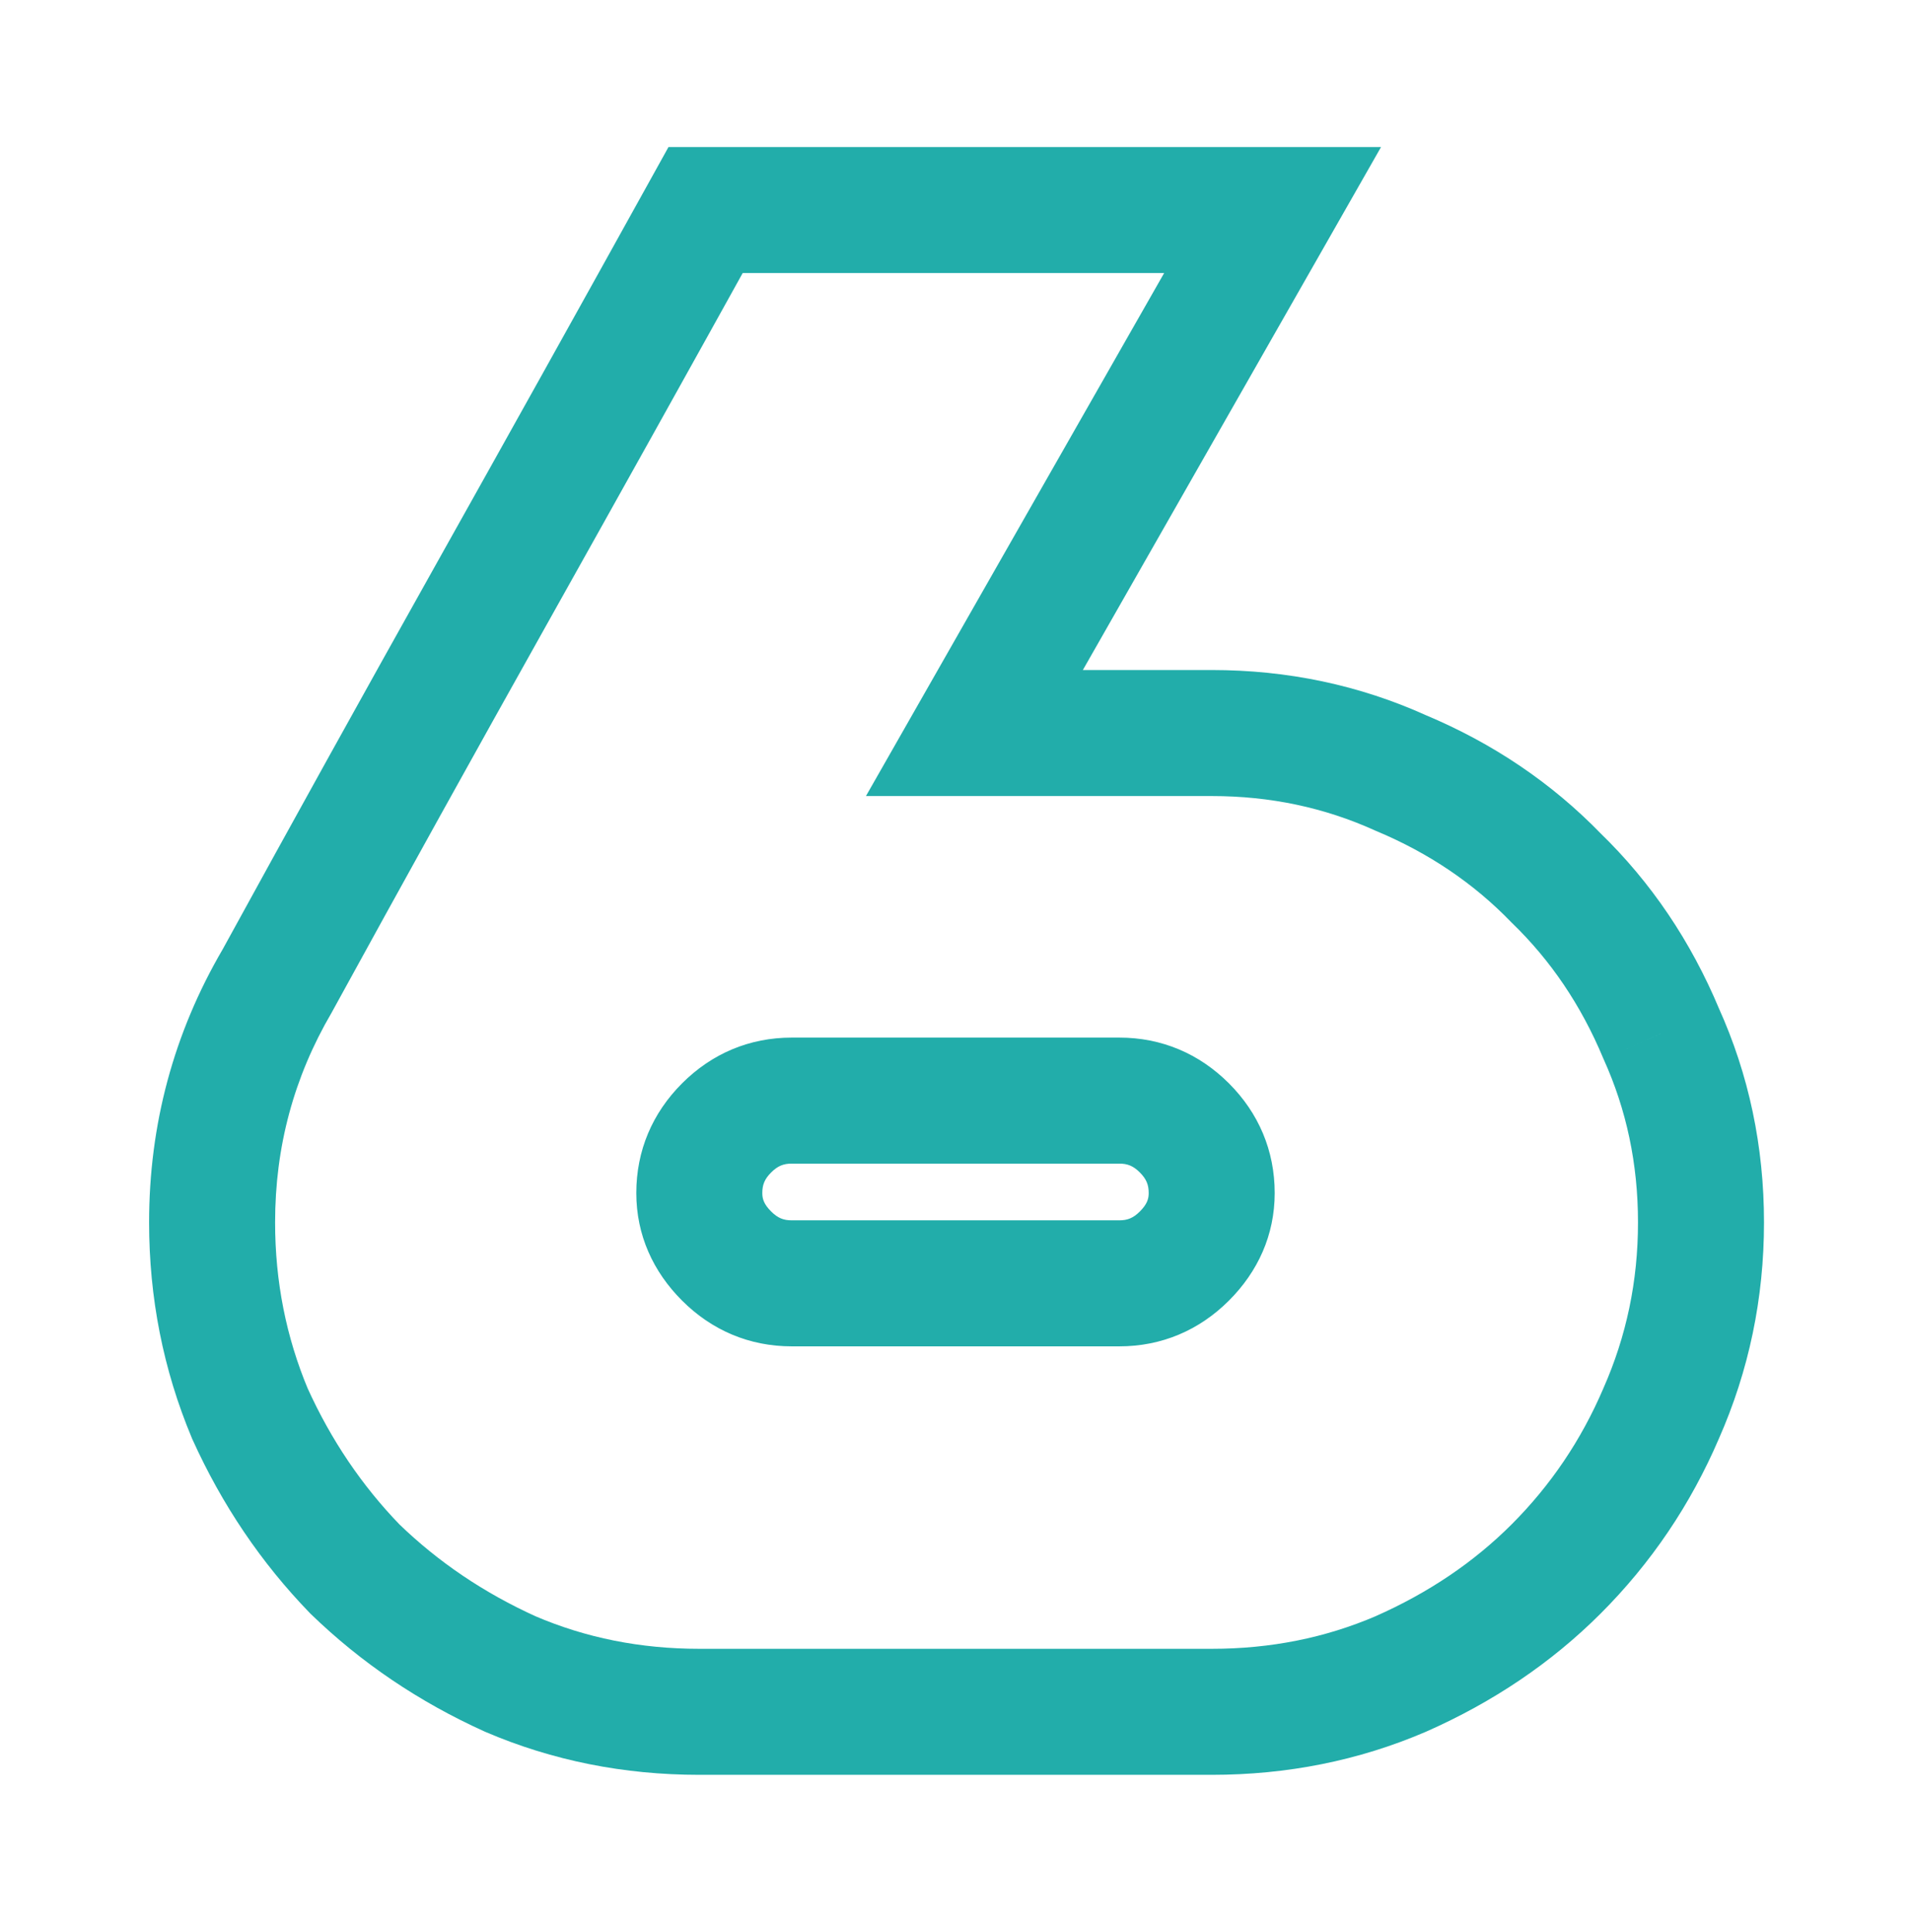 <svg width="91" height="92" viewBox="0 0 91 92" fill="none" xmlns="http://www.w3.org/2000/svg">
<g filter="url(#filter0_d_79_1167)">
<path d="M57.6 6L60.206 7.486L62.764 3H57.6V6ZM43.4 30.9L40.794 29.414L38.236 33.9H43.4V30.9ZM63.7 32.8L62.464 35.533L62.502 35.551L62.542 35.567L63.7 32.8ZM71.1 37.8L68.945 39.887L68.978 39.922L69.013 39.955L71.1 37.8ZM76.1 45.2L73.333 46.358L73.349 46.398L73.367 46.437L76.1 45.2ZM76.1 63.3L73.356 62.087L73.349 62.103L73.343 62.118L76.1 63.3ZM71.1 70.7L73.221 72.821L71.1 70.7ZM63.7 75.7L64.882 78.457L64.897 78.451L64.912 78.444L63.7 75.7ZM21.3 75.7L20.064 78.433L20.091 78.446L20.118 78.457L21.3 75.7ZM13.9 70.7L11.745 72.787L11.778 72.822L11.813 72.855L13.9 70.7ZM8.9 63.3L6.133 64.458L6.149 64.498L6.167 64.537L8.9 63.3ZM10.2 42.7L12.79 44.215L12.81 44.179L12.83 44.142L10.2 42.7ZM20.4 24.3L23.017 25.767L20.4 24.3ZM30.6 6V3H28.833L27.976 4.545L30.6 6ZM53.4 55.8L51.279 53.679L51.279 53.679L53.4 55.8ZM53.4 49.7L51.279 51.821V51.821L53.4 49.7ZM54.994 4.514L40.794 29.414L46.006 32.386L60.206 7.486L54.994 4.514ZM43.4 33.9H54.7V27.9H43.4V33.9ZM54.7 33.9C57.492 33.9 60.068 34.45 62.464 35.533L64.936 30.067C61.732 28.617 58.308 27.9 54.7 27.9V33.9ZM62.542 35.567C65.051 36.618 67.174 38.059 68.945 39.887L73.255 35.713C70.892 33.274 68.082 31.382 64.858 30.033L62.542 35.567ZM69.013 39.955C70.841 41.726 72.282 43.849 73.333 46.358L78.867 44.042C77.518 40.818 75.626 38.008 73.187 35.645L69.013 39.955ZM73.367 46.437C74.45 48.832 75 51.408 75 54.2H81C81 50.592 80.283 47.168 78.833 43.964L73.367 46.437ZM75 54.2C75 56.992 74.45 59.611 73.356 62.087L78.844 64.513C80.283 61.256 81 57.809 81 54.2H75ZM73.343 62.118C72.291 64.571 70.84 66.718 68.979 68.579L73.221 72.821C75.627 70.415 77.509 67.629 78.857 64.482L73.343 62.118ZM68.979 68.579C67.192 70.365 65.04 71.828 62.487 72.956L64.912 78.444C68.093 77.039 70.874 75.168 73.221 72.821L68.979 68.579ZM62.518 72.943C60.11 73.975 57.515 74.5 54.7 74.5V80.5C58.285 80.5 61.69 79.826 64.882 78.457L62.518 72.943ZM54.7 74.5H30.3V80.5H54.7V74.5ZM30.3 74.5C27.485 74.5 24.89 73.975 22.482 72.943L20.118 78.457C23.31 79.826 26.715 80.5 30.3 80.5V74.5ZM22.537 72.967C20.04 71.837 17.864 70.363 15.987 68.545L11.813 72.855C14.203 75.17 16.96 77.029 20.064 78.433L22.537 72.967ZM16.055 68.613C14.237 66.736 12.763 64.56 11.633 62.063L6.167 64.537C7.571 67.64 9.43 70.397 11.745 72.787L16.055 68.613ZM11.667 62.142C10.626 59.653 10.1 57.014 10.1 54.2H4.1C4.1 57.786 4.774 61.214 6.133 64.458L11.667 62.142ZM10.1 54.2C10.1 50.594 10.994 47.284 12.79 44.215L7.61 41.185C5.272 45.183 4.1 49.54 4.1 54.2H10.1ZM12.83 44.142C16.226 37.95 19.622 31.825 23.017 25.767L17.783 22.833C14.378 28.908 10.974 35.05 7.57 41.258L12.83 44.142ZM23.017 25.767C26.419 19.696 29.822 13.592 33.224 7.455L27.976 4.545C24.578 10.675 21.181 16.771 17.783 22.833L23.017 25.767ZM30.6 9H57.6V3H30.6V9ZM34.7 45.4C32.685 45.4 30.895 46.163 29.479 47.579L33.721 51.821C34.039 51.504 34.315 51.4 34.7 51.4V45.4ZM29.479 47.579C28.063 48.995 27.3 50.785 27.3 52.8H33.3C33.3 52.414 33.404 52.139 33.721 51.821L29.479 47.579ZM27.3 52.8C27.3 54.798 28.1 56.543 29.479 57.921L33.721 53.679C33.367 53.324 33.3 53.069 33.3 52.8H27.3ZM29.479 57.921C30.895 59.337 32.685 60.1 34.7 60.1V54.1C34.315 54.1 34.039 53.996 33.721 53.679L29.479 57.921ZM34.7 60.1H50.3V54.1H34.7V60.1ZM50.3 60.1C52.315 60.1 54.105 59.337 55.521 57.921L51.279 53.679C50.961 53.996 50.685 54.1 50.3 54.1V60.1ZM55.521 57.921C56.9 56.543 57.7 54.798 57.7 52.8H51.7C51.7 53.069 51.633 53.324 51.279 53.679L55.521 57.921ZM57.7 52.8C57.7 50.785 56.937 48.995 55.521 47.579L51.279 51.821C51.596 52.139 51.7 52.414 51.7 52.8H57.7ZM55.521 47.579C54.105 46.163 52.315 45.4 50.3 45.4V51.4C50.685 51.4 50.961 51.504 51.279 51.821L55.521 47.579ZM50.3 45.4H34.7V51.4H50.3V45.4Z" fill="#22ADAA"/>
</g>
<defs>
<filter id="filter0_d_79_1167" x="0.1" y="0" width="90.9" height="91.5" filterUnits="userSpaceOnUse" color-interpolation-filters="sRGB">
<feFlood flood-opacity="0" result="BackgroundImageFix"/>
<feColorMatrix in="SourceAlpha" type="matrix" values="0 0 0 0 0 0 0 0 0 0 0 0 0 0 0 0 0 0 127 0" result="hardAlpha"/>
<feOffset dx="3" dy="4"/>
<feGaussianBlur stdDeviation="5"/>
<feComposite in2="hardAlpha" operator="out"/>
<feColorMatrix type="matrix" values="0 0 0 0 0 0 0 0 0 0 0 0 0 0 0 0 0 0 0.25 0"/>
<feBlend mode="normal" in2="BackgroundImageFix" result="effect1_dropShadow_79_1167"/>
<feBlend mode="normal" in="SourceGraphic" in2="effect1_dropShadow_79_1167" result="shape"/>
</filter>
</defs>
</svg>
